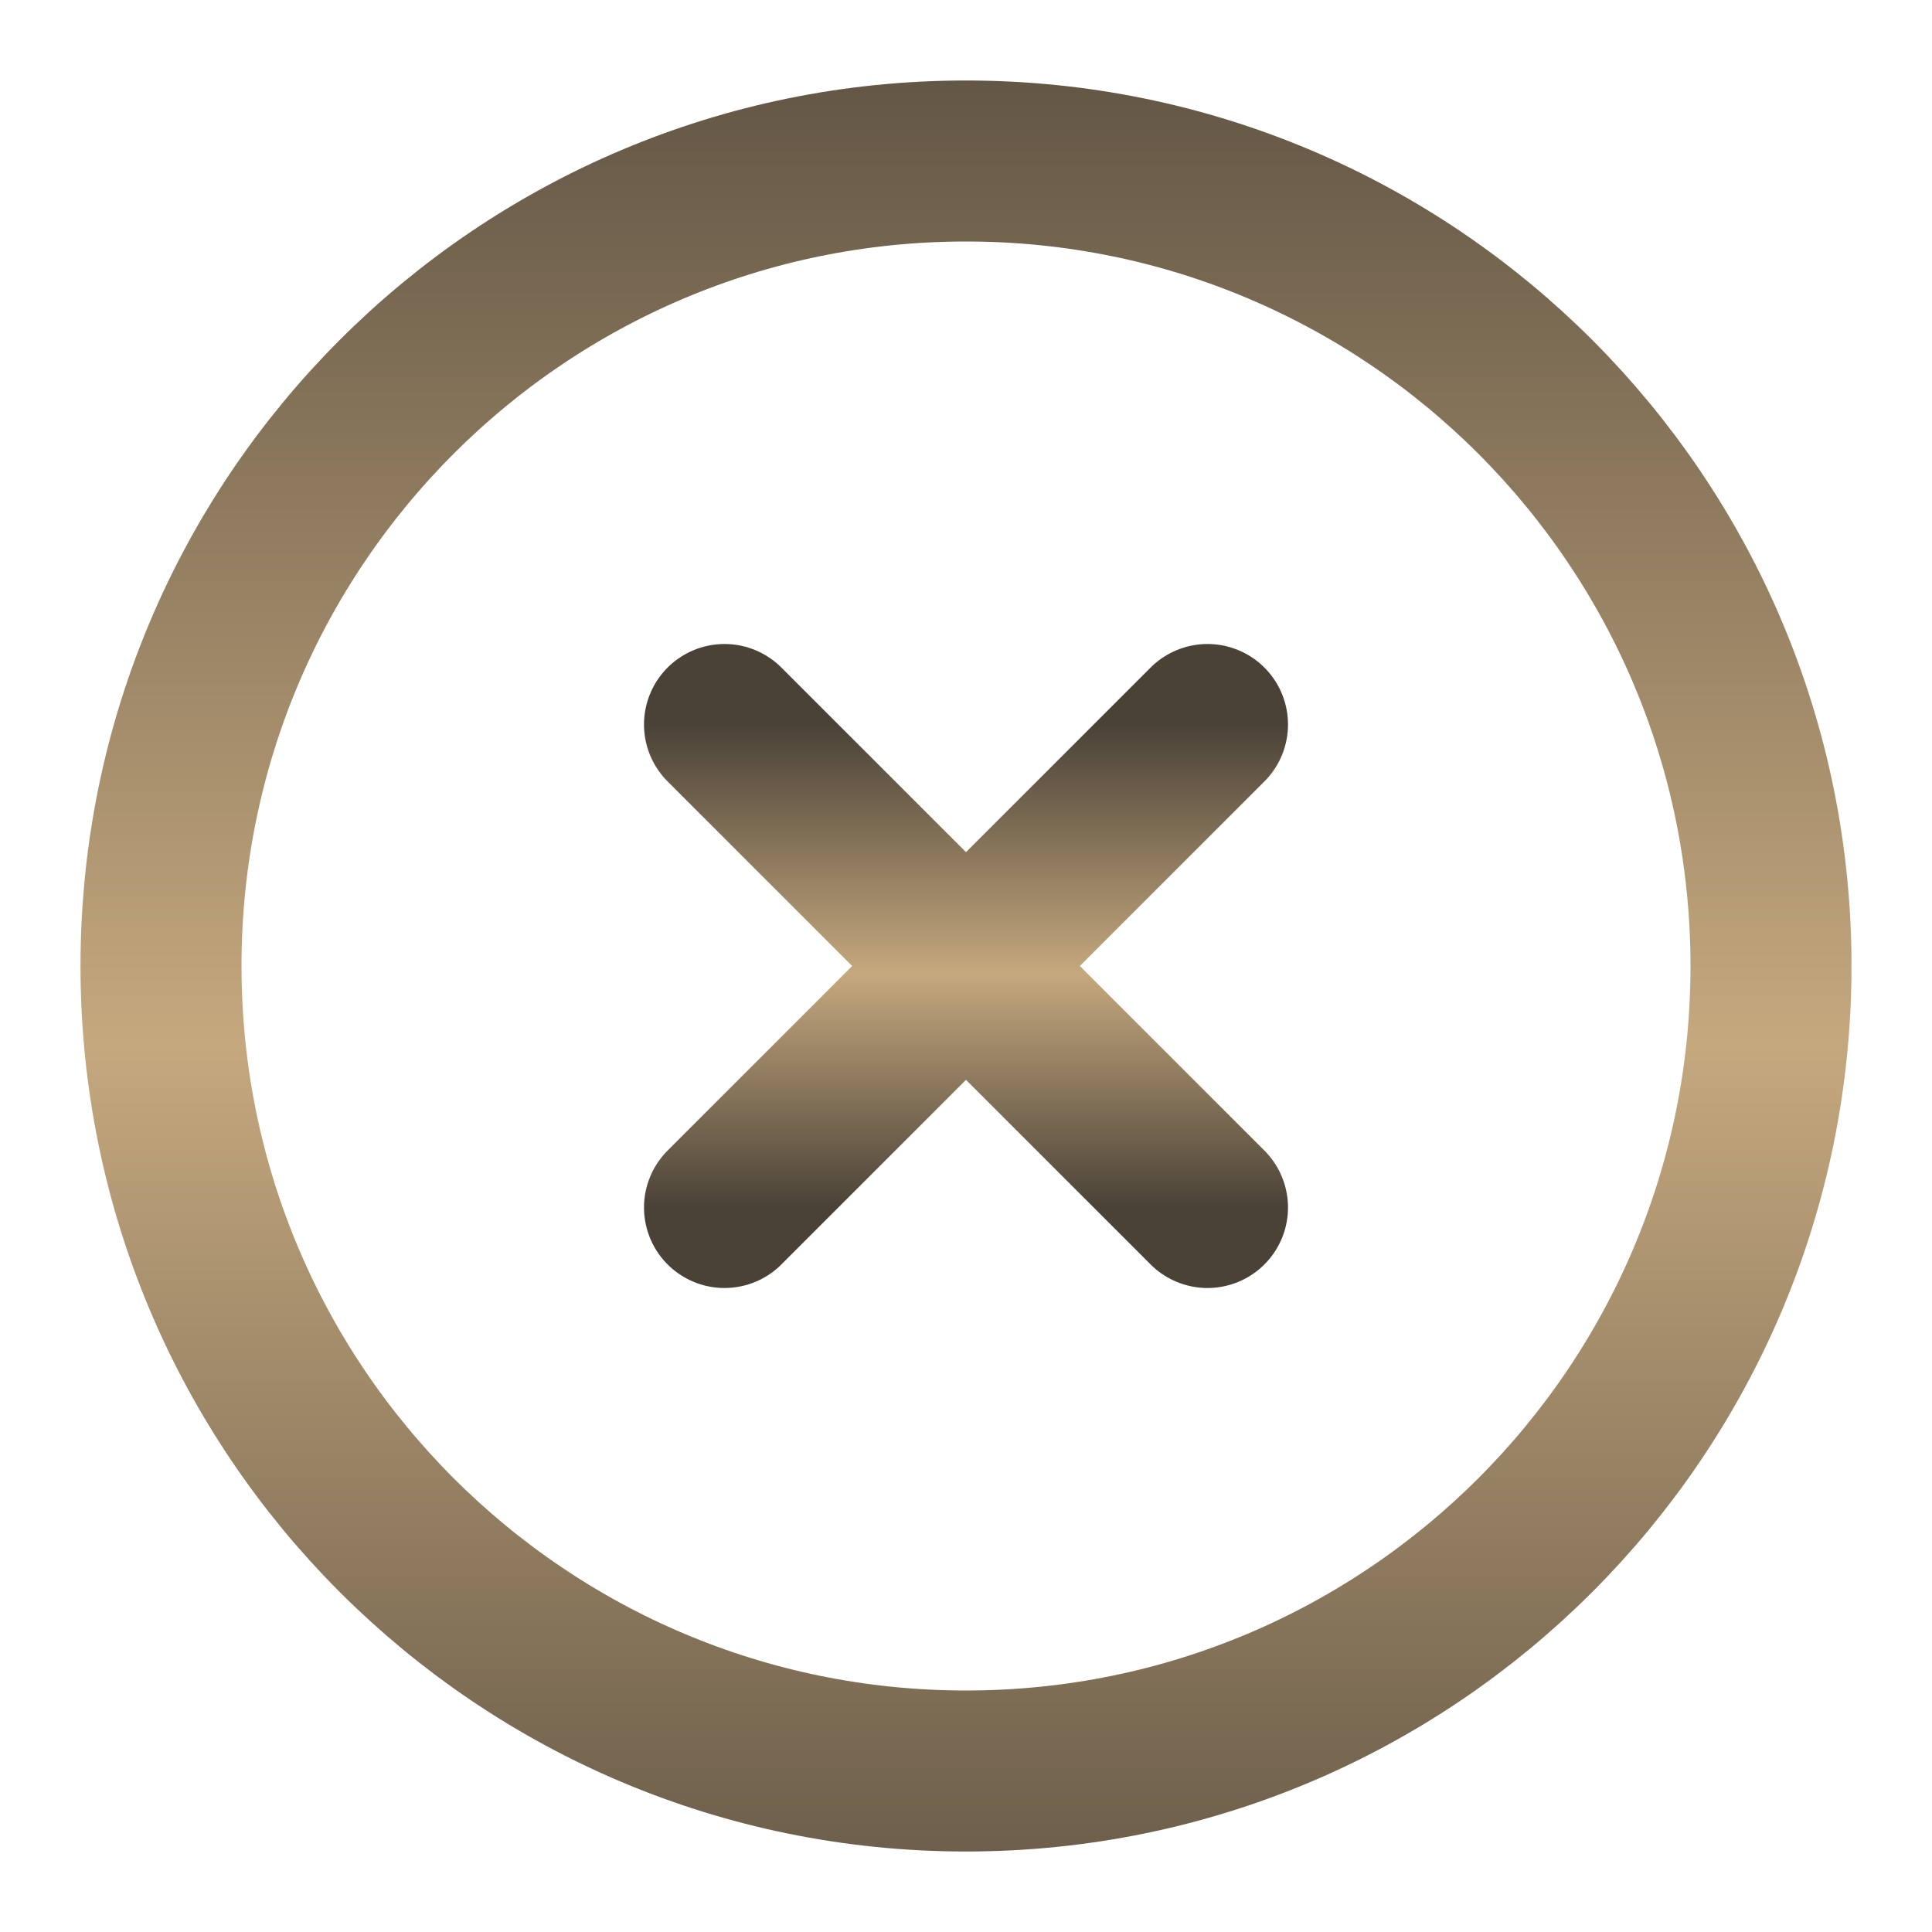 <svg width="24" height="24" viewBox="0 0 24 24" fill="none" xmlns="http://www.w3.org/2000/svg">
<path d="M12 22C17.523 22 22 17.523 22 12C22 6.477 17.523 2 12 2C6.477 2 2 6.477 2 12C2 17.523 6.477 22 12 22Z" stroke="url(#paint0_linear_1607_10860)" stroke-width="2" stroke-linecap="round" stroke-linejoin="round"/>
<path d="M15 9L9 15" stroke="url(#paint1_linear_1607_10860)" stroke-width="2" stroke-linecap="round" stroke-linejoin="round"/>
<path d="M9 9L15 15" stroke="url(#paint2_linear_1607_10860)" stroke-width="2" stroke-linecap="round" stroke-linejoin="round"/>
<defs>
<linearGradient id="paint0_linear_1607_10860" x1="12" y1="-2" x2="12" y2="27" gradientUnits="userSpaceOnUse">
<stop stop-color="#4A4237"/>
<stop offset="0.516" stop-color="#C5A87E"/>
<stop offset="1" stop-color="#4A4237"/>
</linearGradient>
<linearGradient id="paint1_linear_1607_10860" x1="12" y1="9" x2="12" y2="15" gradientUnits="userSpaceOnUse">
<stop stop-color="#4A4237"/>
<stop offset="0.516" stop-color="#C5A87E"/>
<stop offset="1" stop-color="#4A4237"/>
</linearGradient>
<linearGradient id="paint2_linear_1607_10860" x1="12" y1="9" x2="12" y2="15" gradientUnits="userSpaceOnUse">
<stop stop-color="#4A4237"/>
<stop offset="0.516" stop-color="#C5A87E"/>
<stop offset="1" stop-color="#4A4237"/>
</linearGradient>
</defs>
</svg>
